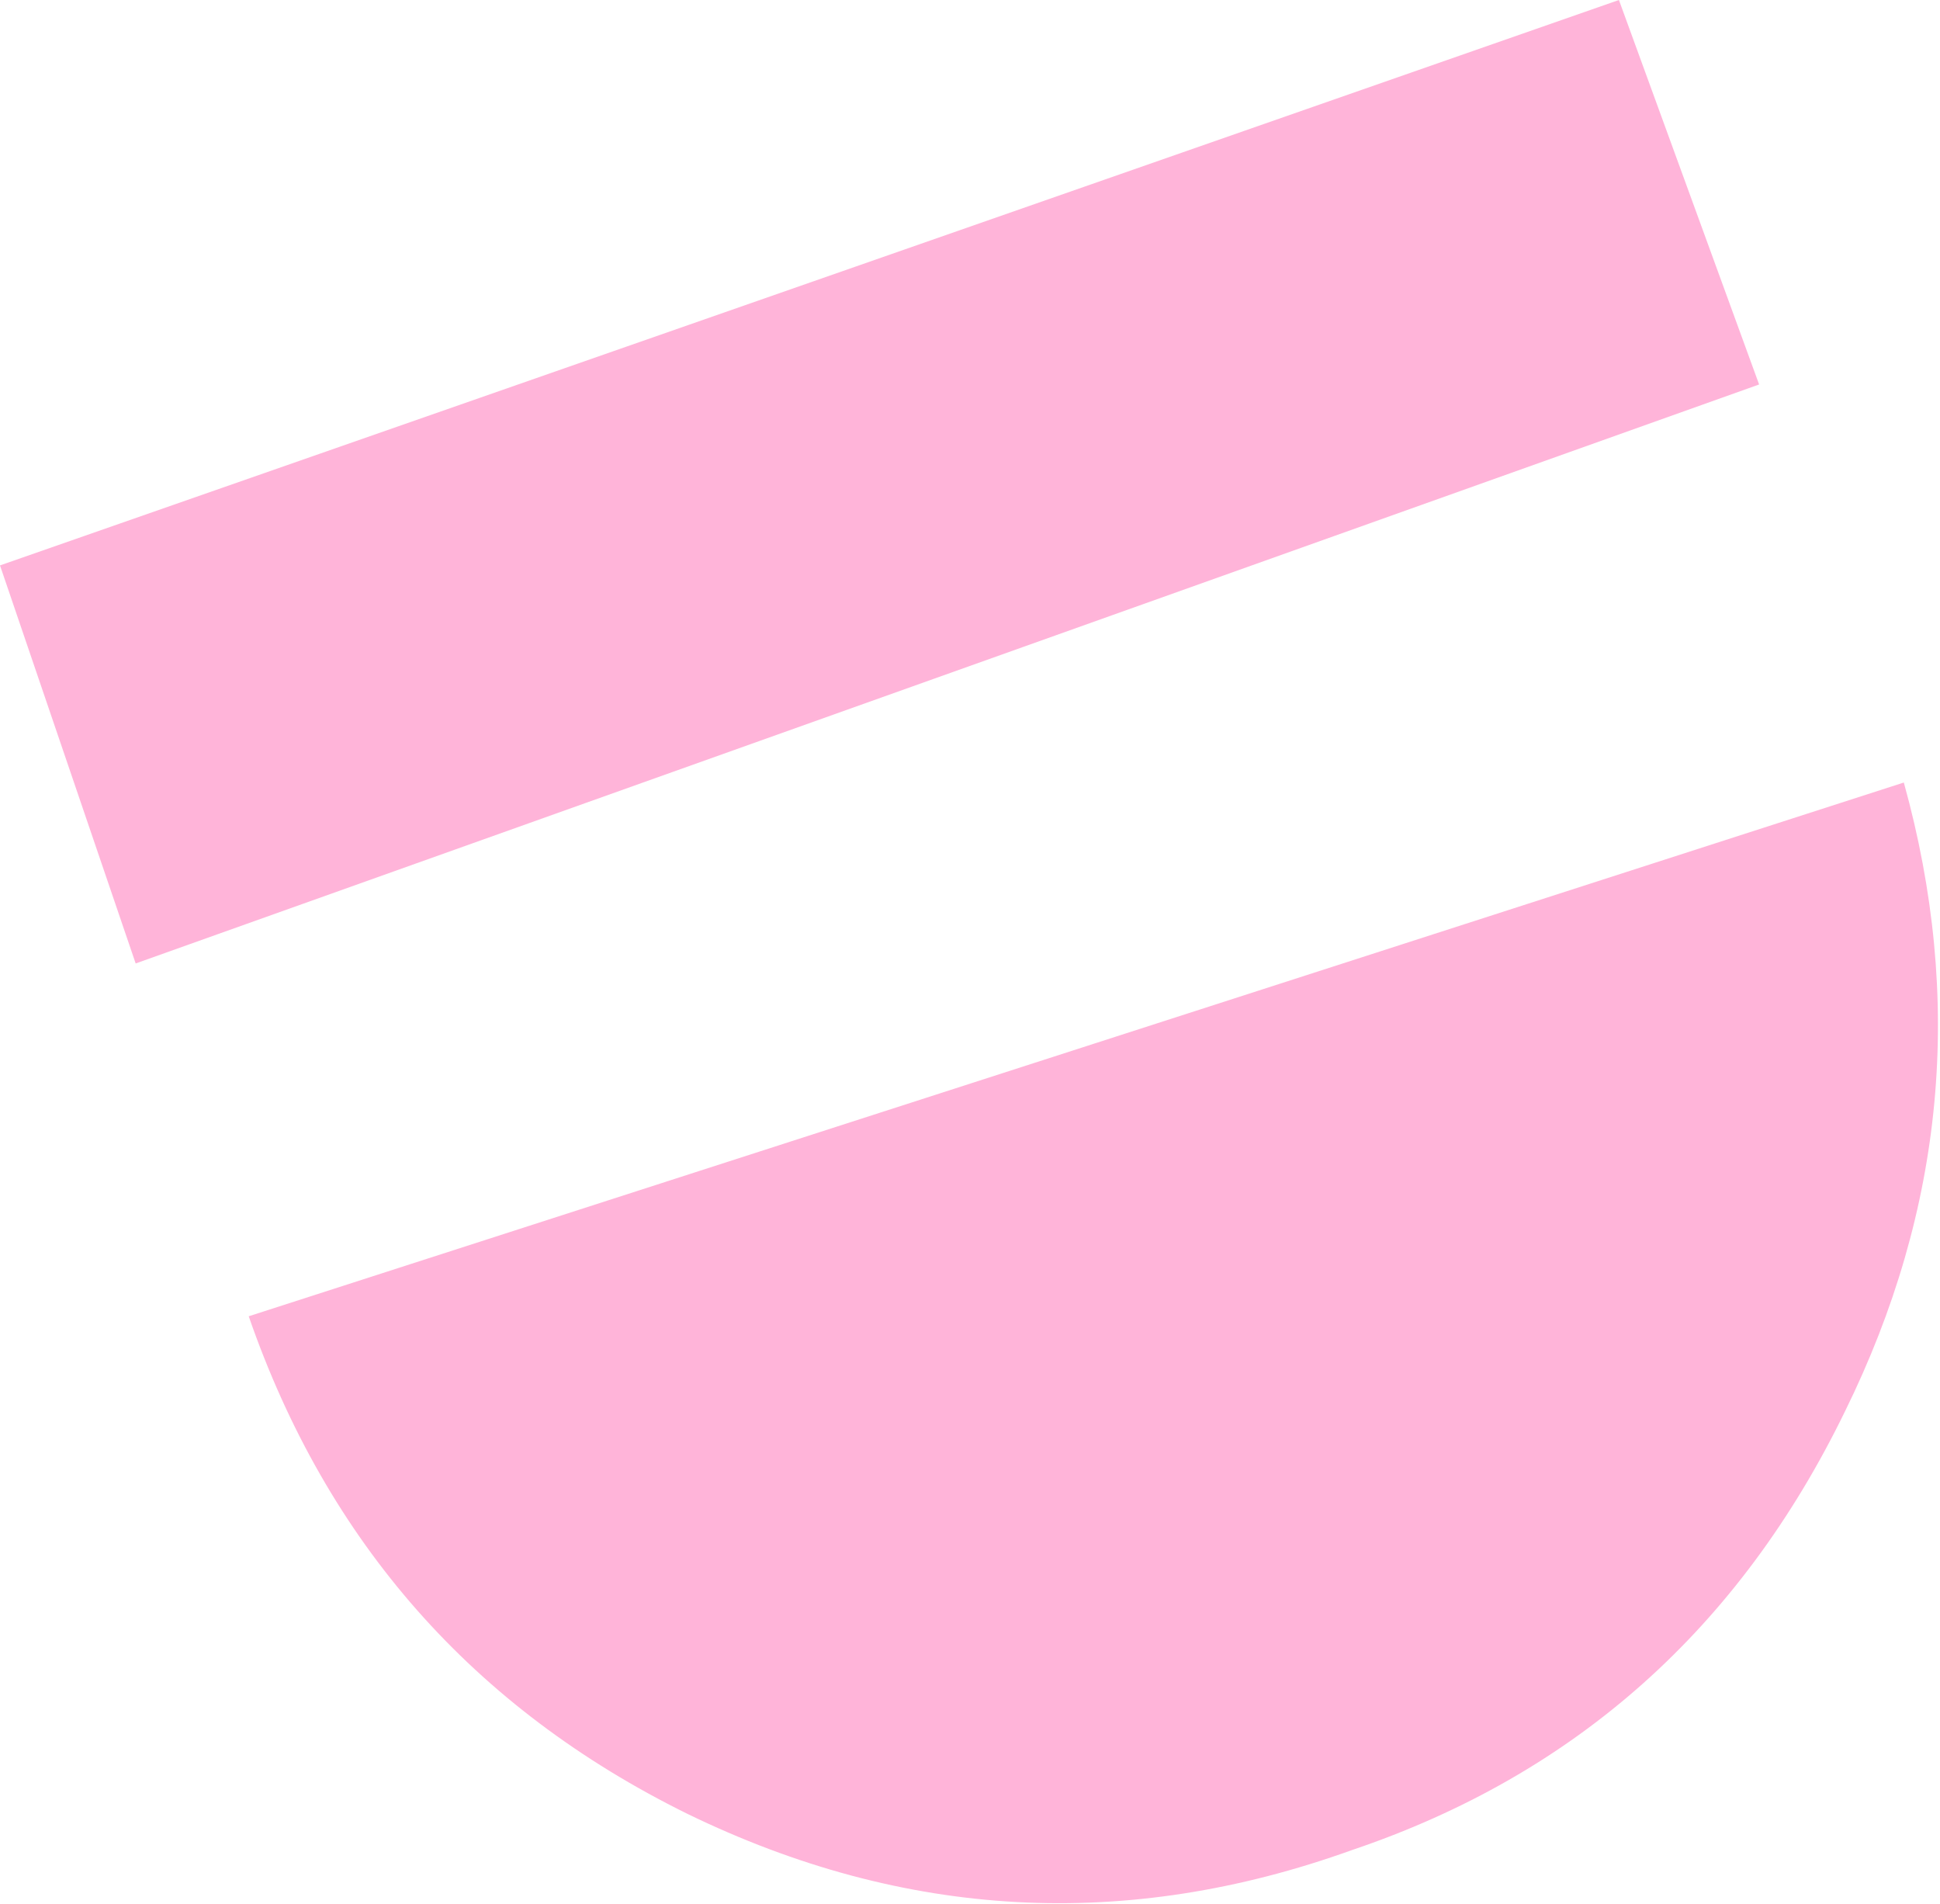 <?xml version="1.0" encoding="UTF-8" standalone="no"?>
<svg xmlns:xlink="http://www.w3.org/1999/xlink" height="21.05px" width="21.45px" xmlns="http://www.w3.org/2000/svg">
  <g transform="matrix(1.0, 0.0, 0.0, 1.0, 10.7, 10.5)">
    <path d="M8.75 -6.25 L-9.2 0.15 -10.7 -4.25 7.2 -10.5 8.75 -6.25 M4.25 9.95 Q0.5 11.3 -3.1 9.55 -6.65 7.8 -7.95 4.05 L10.35 -1.85 Q11.35 1.75 9.7 5.1 7.95 8.7 4.25 9.95" fill="#ffb4d9" fill-rule="evenodd" stroke="none"/>
  </g>
</svg>

